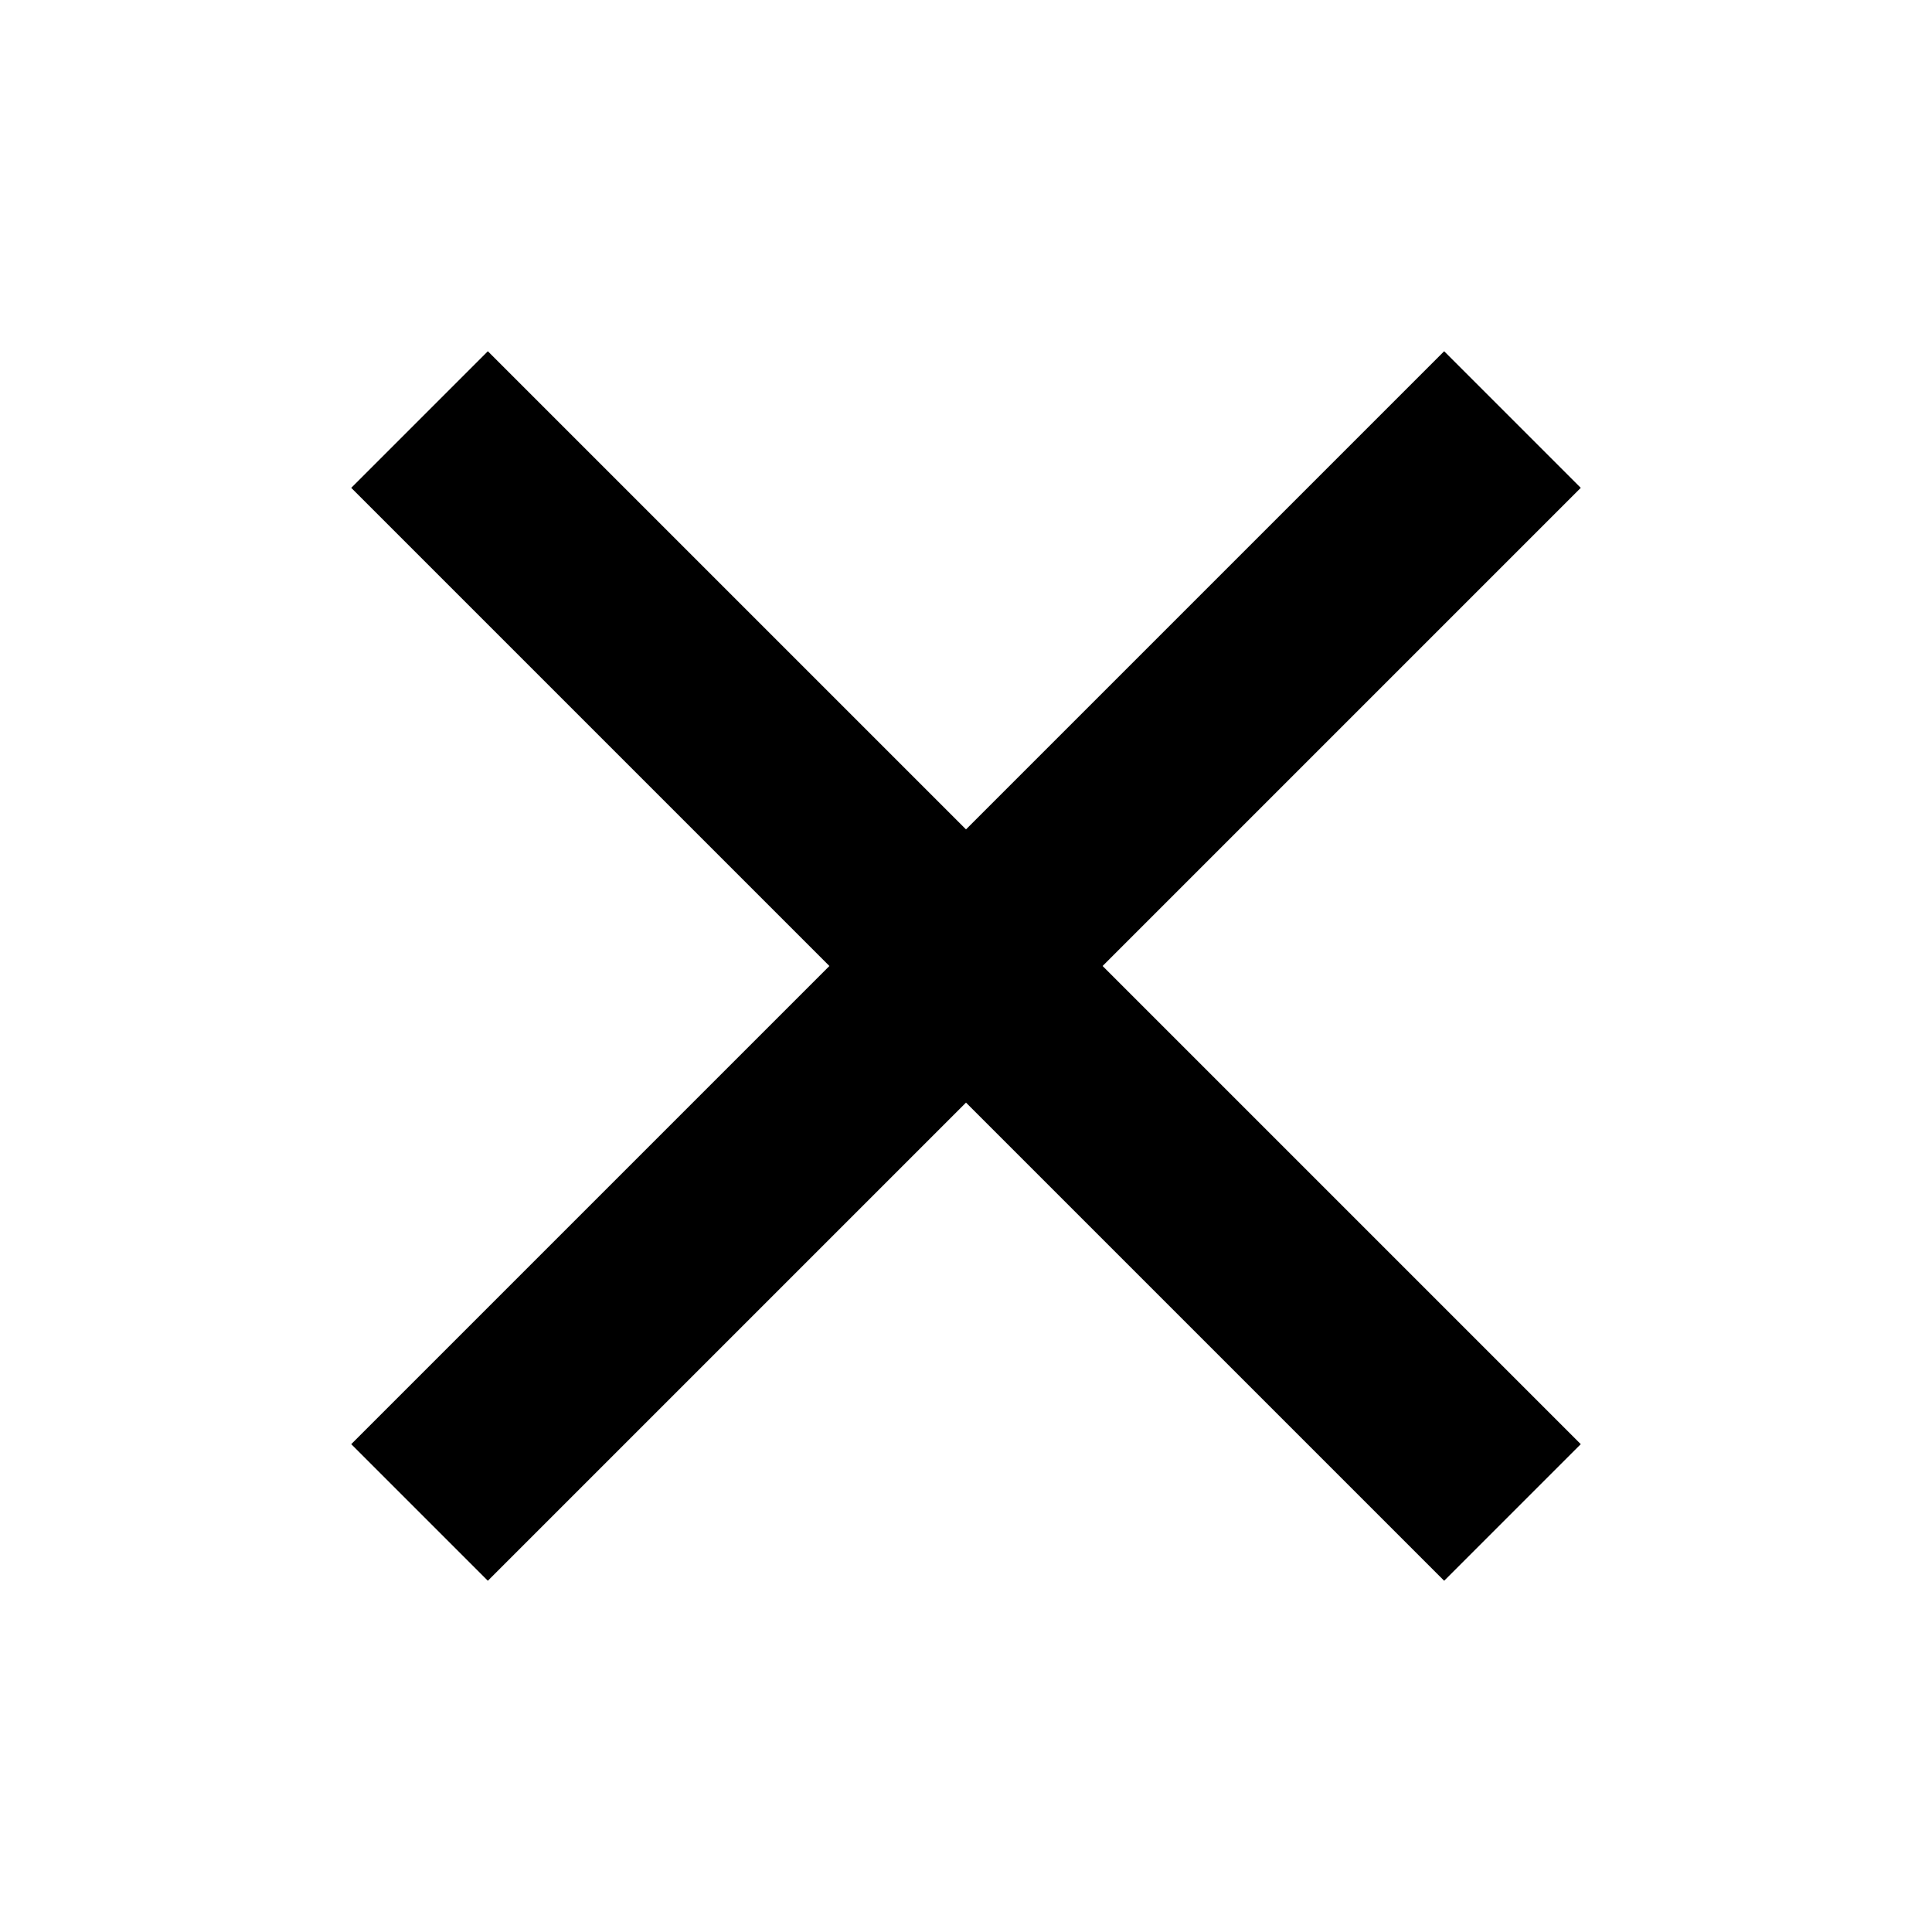 <svg
  xmlns="http://www.w3.org/2000/svg"
  width="15"
  height="15"
  viewBox="0 0 100 100"
>
  <path
    fill="none"
    stroke="currentColor"
    stroke-width="10"
    transform="translate(50,50) rotate(45) translate(-50,-50)"
    d="
      M 50 10
      L 50 90
      M 10 50
      L 90 50
    "
  />
</svg>
